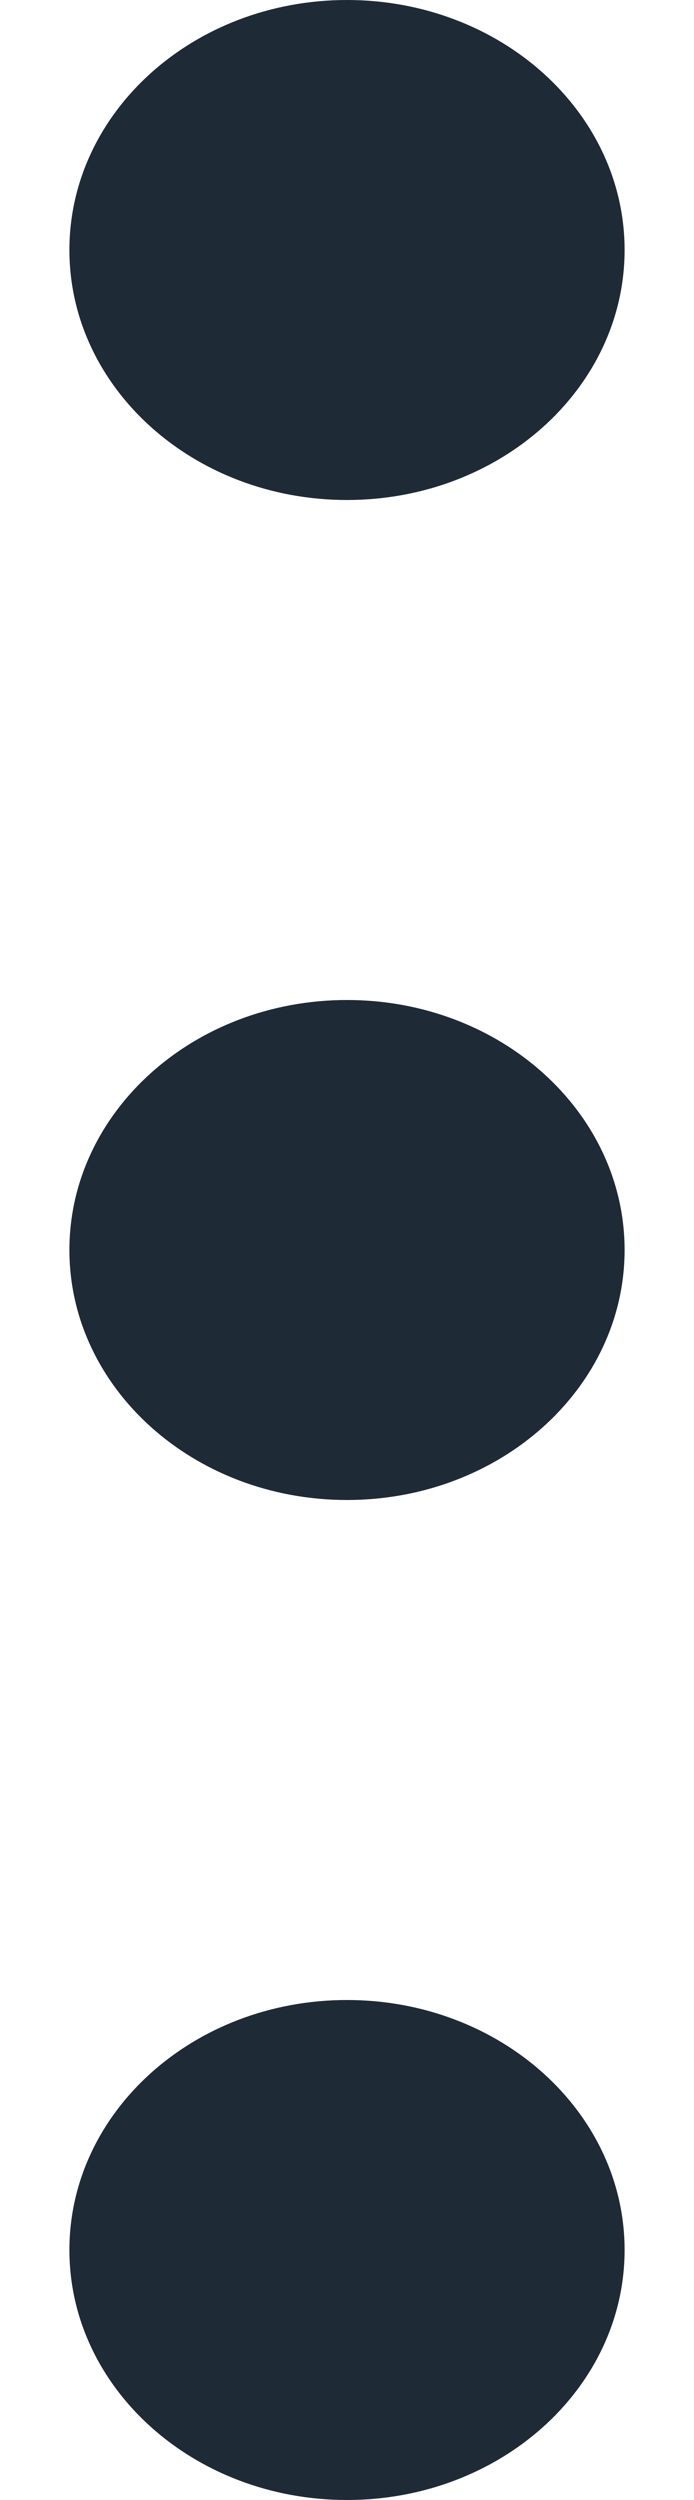 <svg width="5" height="18" viewBox="0 0 5 18" fill="none" xmlns="http://www.w3.org/2000/svg">
<path d="M2.5 3.6C3.605 3.6 4.5 2.794 4.5 1.8C4.5 0.806 3.605 0 2.5 0C1.395 0 0.5 0.806 0.5 1.8C0.5 2.794 1.395 3.6 2.5 3.6Z" fill="#1F2A37"/>
<path d="M2.5 10.8C3.605 10.8 4.5 9.994 4.5 9C4.5 8.006 3.605 7.2 2.5 7.2C1.395 7.2 0.5 8.006 0.5 9C0.5 9.994 1.395 10.8 2.5 10.8Z" fill="#1F2A37"/>
<path d="M2.5 18C3.605 18 4.5 17.194 4.5 16.2C4.5 15.206 3.605 14.4 2.5 14.4C1.395 14.4 0.5 15.206 0.5 16.2C0.5 17.194 1.395 18 2.5 18Z" fill="#1F2A37"/>
</svg>
